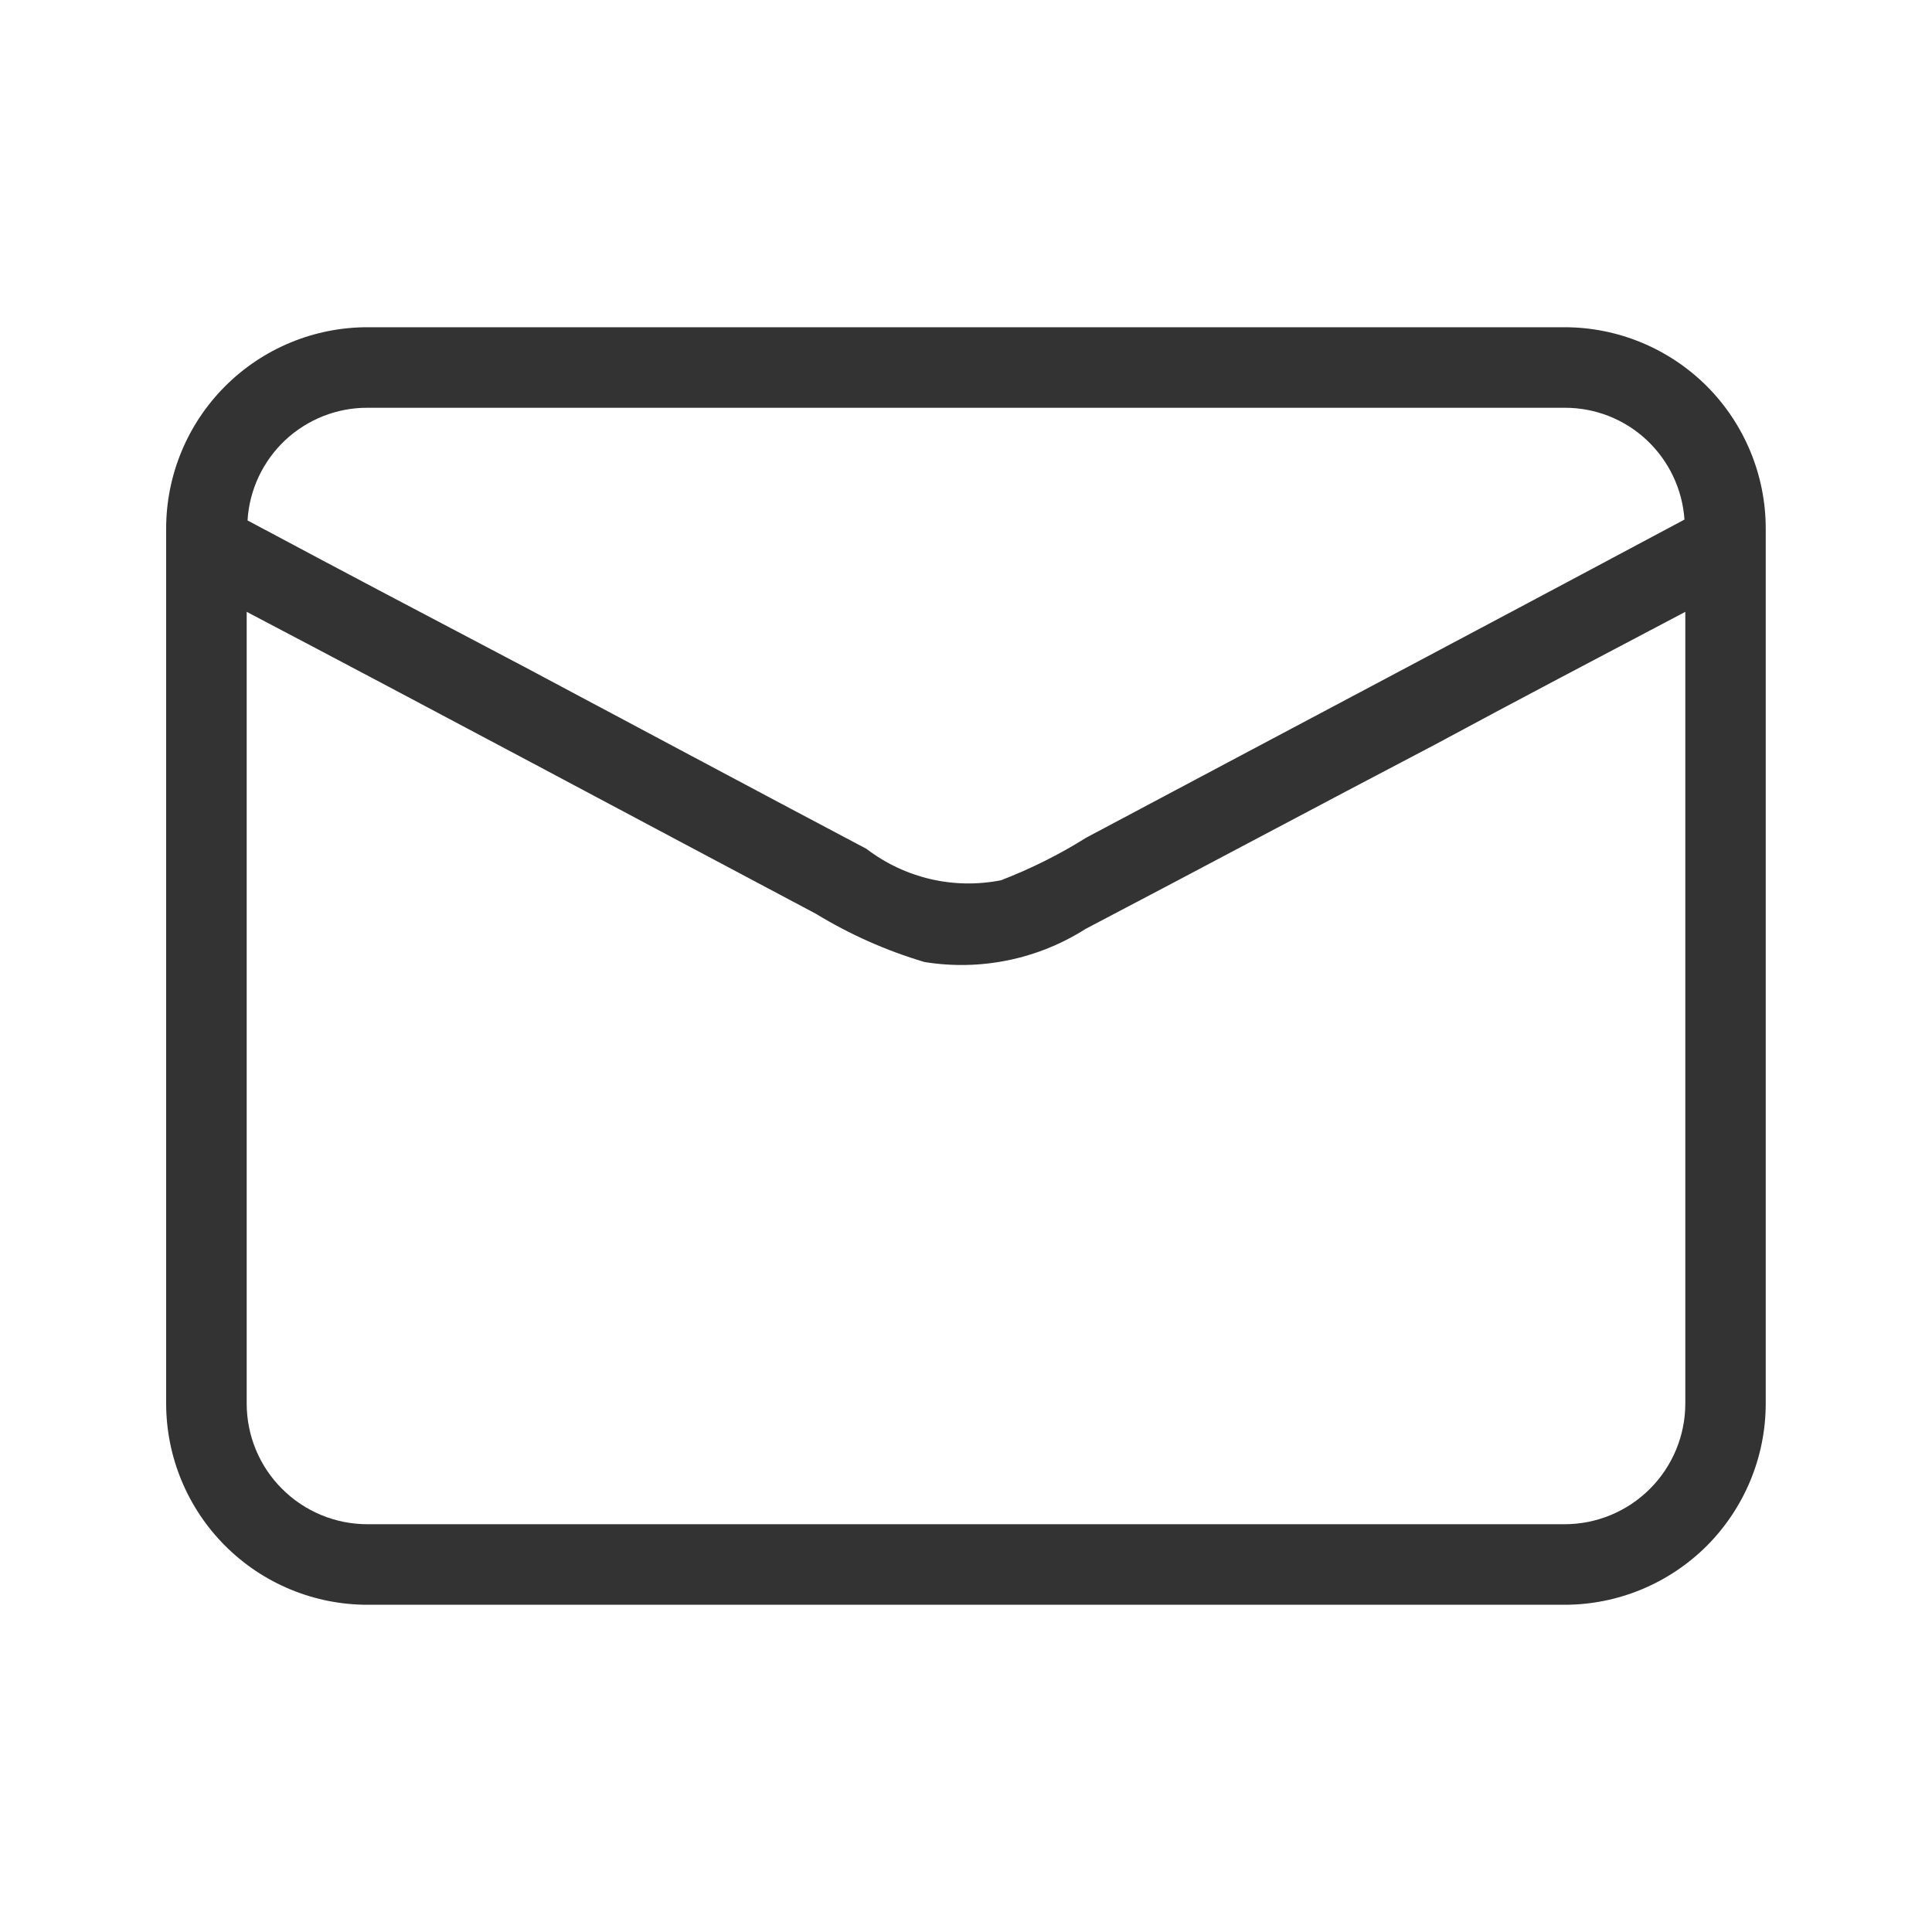 <svg width="16" height="16" viewBox="0 0 16 16" fill="none" xmlns="http://www.w3.org/2000/svg">
<path d="M12.957 2.71H3.043C2.601 2.71 2.177 2.886 1.865 3.198C1.552 3.511 1.376 3.935 1.376 4.377V11.623C1.376 12.065 1.552 12.489 1.865 12.802C2.177 13.114 2.601 13.29 3.043 13.29H12.957C13.399 13.29 13.822 13.114 14.135 12.802C14.447 12.489 14.623 12.065 14.623 11.623V4.377C14.623 3.935 14.447 3.511 14.135 3.198C13.822 2.886 13.399 2.71 12.957 2.71ZM3.043 3.377H12.957C13.209 3.376 13.452 3.471 13.636 3.643C13.821 3.816 13.933 4.052 13.95 4.303C12.303 5.183 10.65 6.057 8.996 6.937C8.773 7.077 8.536 7.195 8.29 7.29C8.096 7.328 7.897 7.325 7.705 7.28C7.513 7.235 7.333 7.15 7.176 7.03C6.23 6.53 5.283 6.023 4.343 5.523C3.583 5.123 2.81 4.717 2.05 4.31C2.065 4.057 2.177 3.82 2.361 3.646C2.546 3.473 2.79 3.376 3.043 3.377ZM13.957 11.623C13.957 11.889 13.851 12.143 13.664 12.33C13.476 12.518 13.222 12.623 12.957 12.623H3.043C2.778 12.623 2.524 12.518 2.336 12.33C2.148 12.143 2.043 11.889 2.043 11.623V5.067C3.616 5.893 5.183 6.733 6.756 7.567C7.038 7.739 7.34 7.873 7.656 7.967C8.119 8.042 8.594 7.945 8.99 7.693C9.956 7.187 10.916 6.673 11.883 6.167C12.576 5.793 13.263 5.433 13.957 5.067V11.623Z" fill="#333333"/>
</svg>
